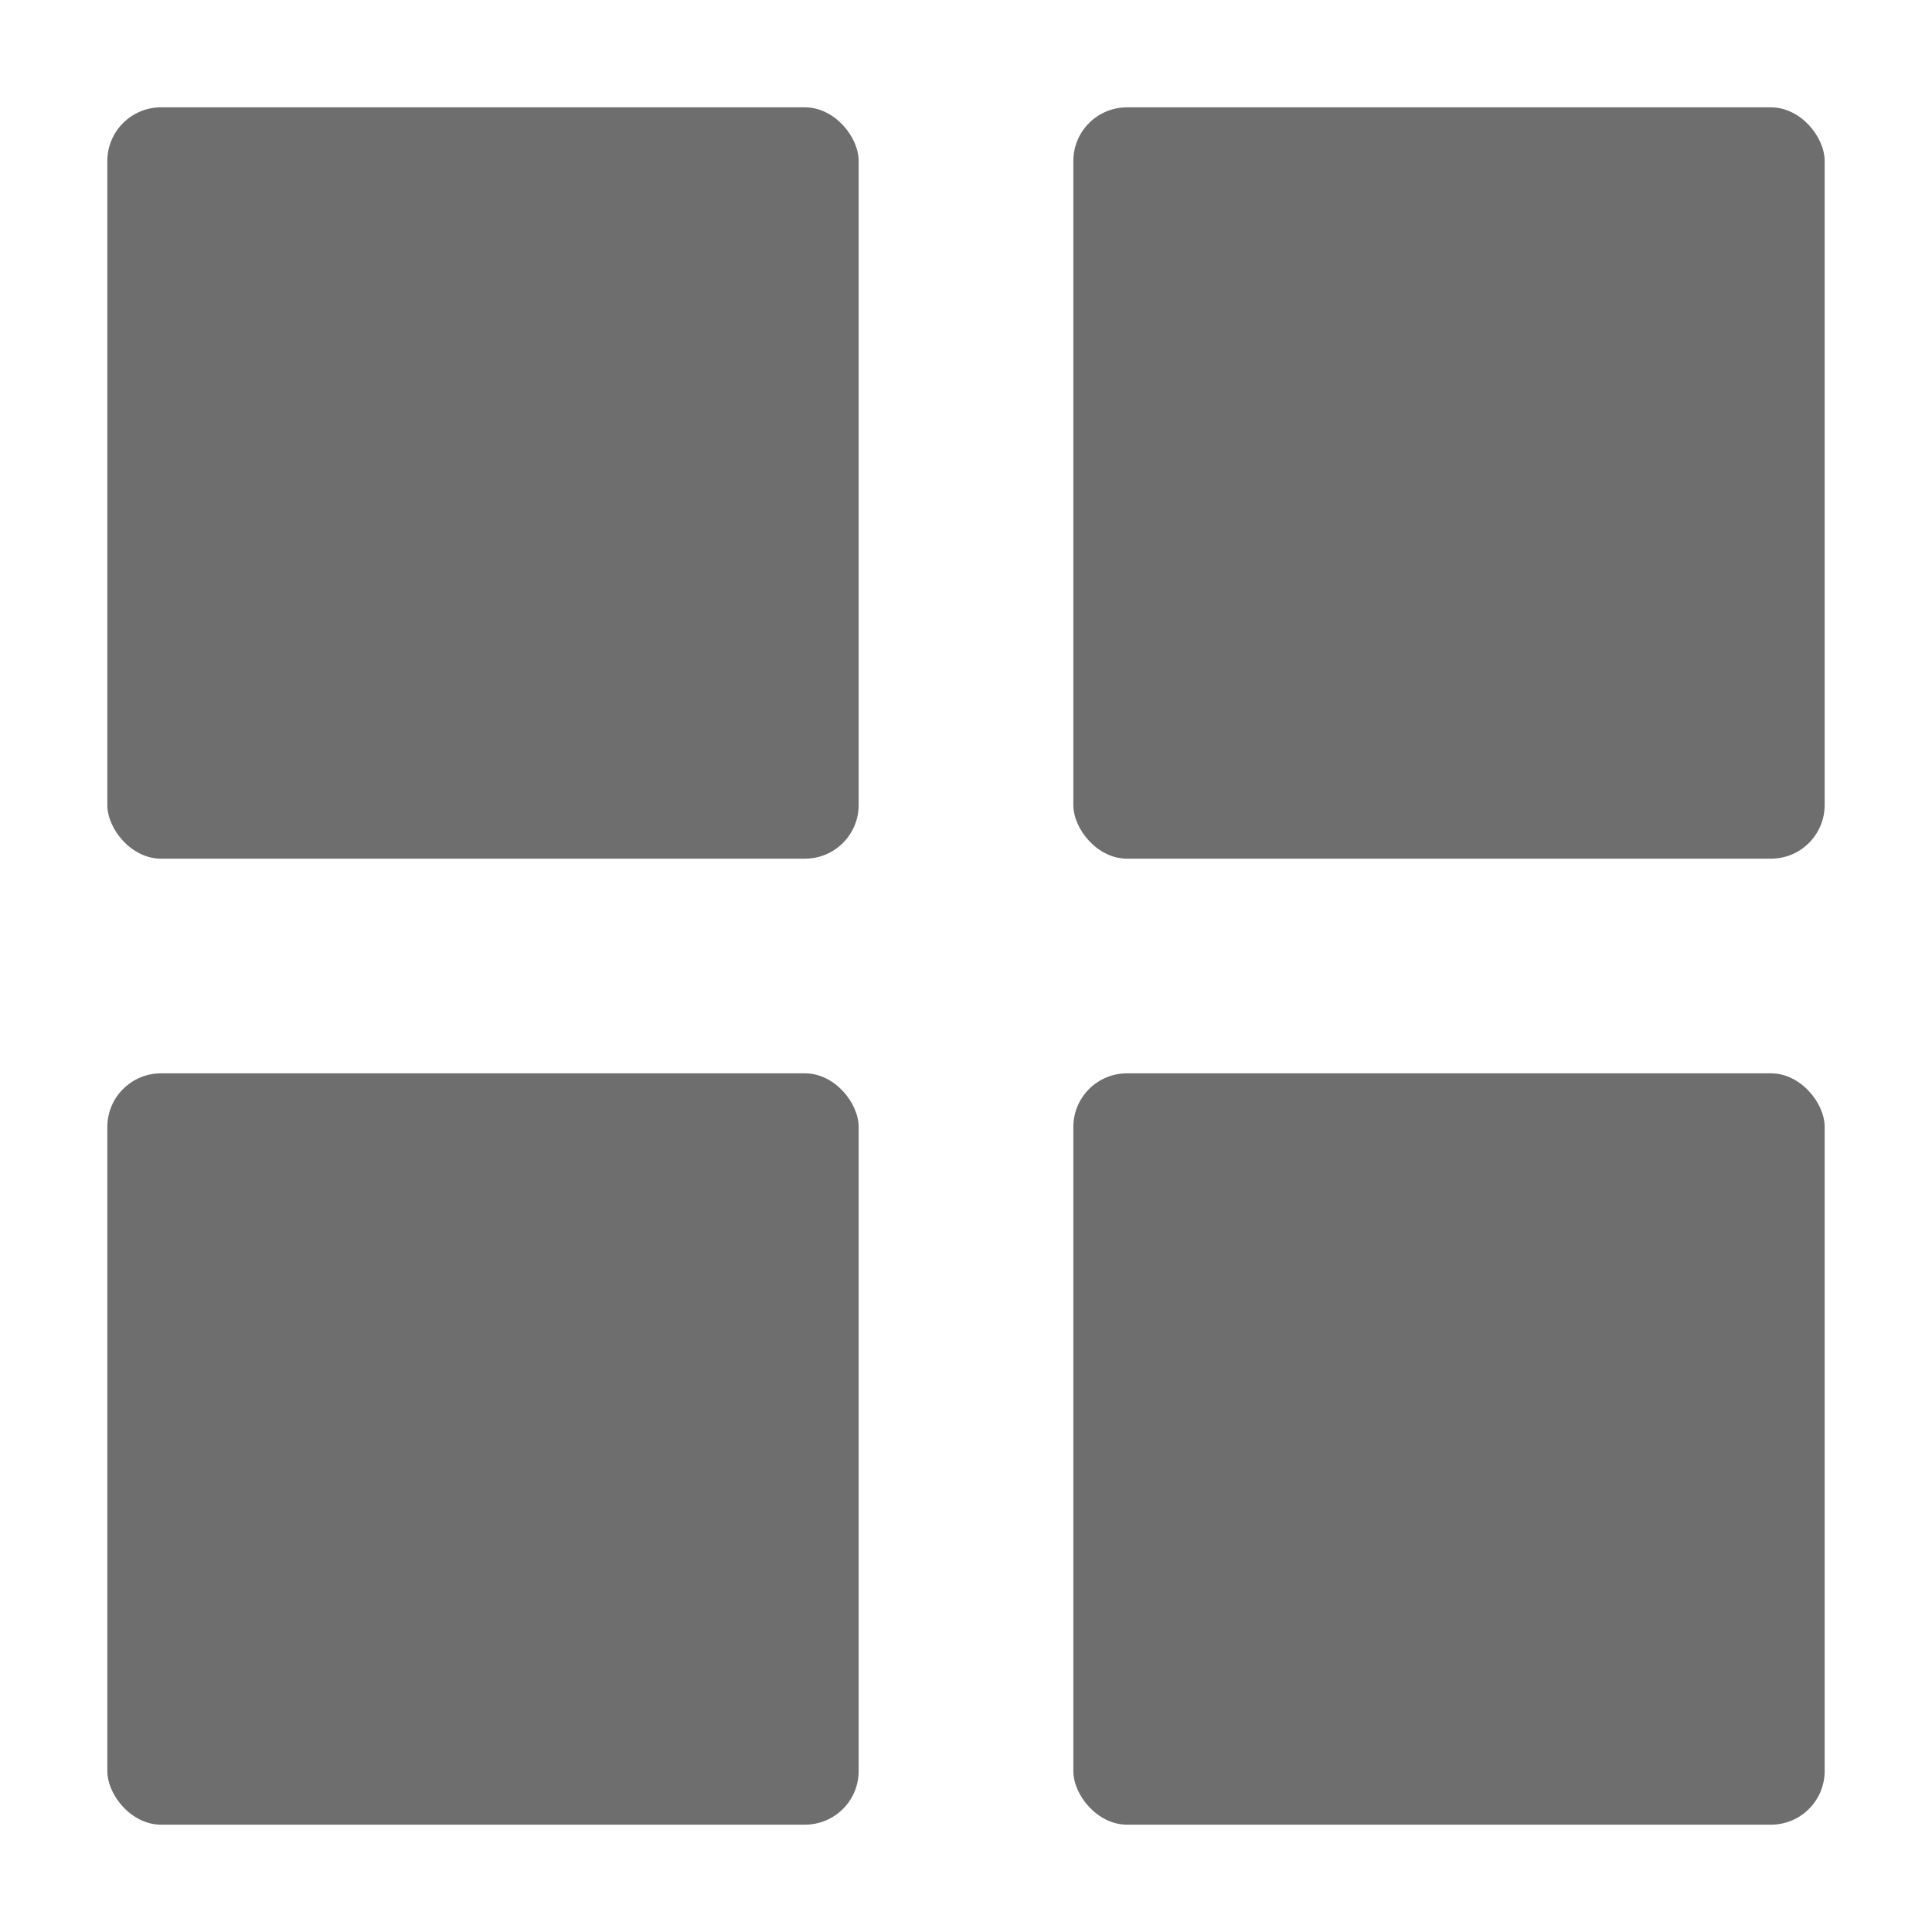 <svg xmlns="http://www.w3.org/2000/svg" height="18" viewBox="0 0 18 18" width="18">
  <defs>
    <style>
      .a {
        fill: #6E6E6E;
      }
    </style>
  </defs>
  <title>S ClassicGridView 18 N</title>
  <rect id="Canvas" fill="#ff13dc" opacity="0" width="18" height="18" /><rect class="a" height="7" rx="0.5" width="7" x="1" y="1" />
  <rect class="a" height="7" rx="0.5" width="7" x="10" y="1" />
  <rect class="a" height="7" rx="0.5" width="7" x="1" y="10" />
  <rect class="a" height="7" rx="0.5" width="7" x="10" y="10" />
</svg>